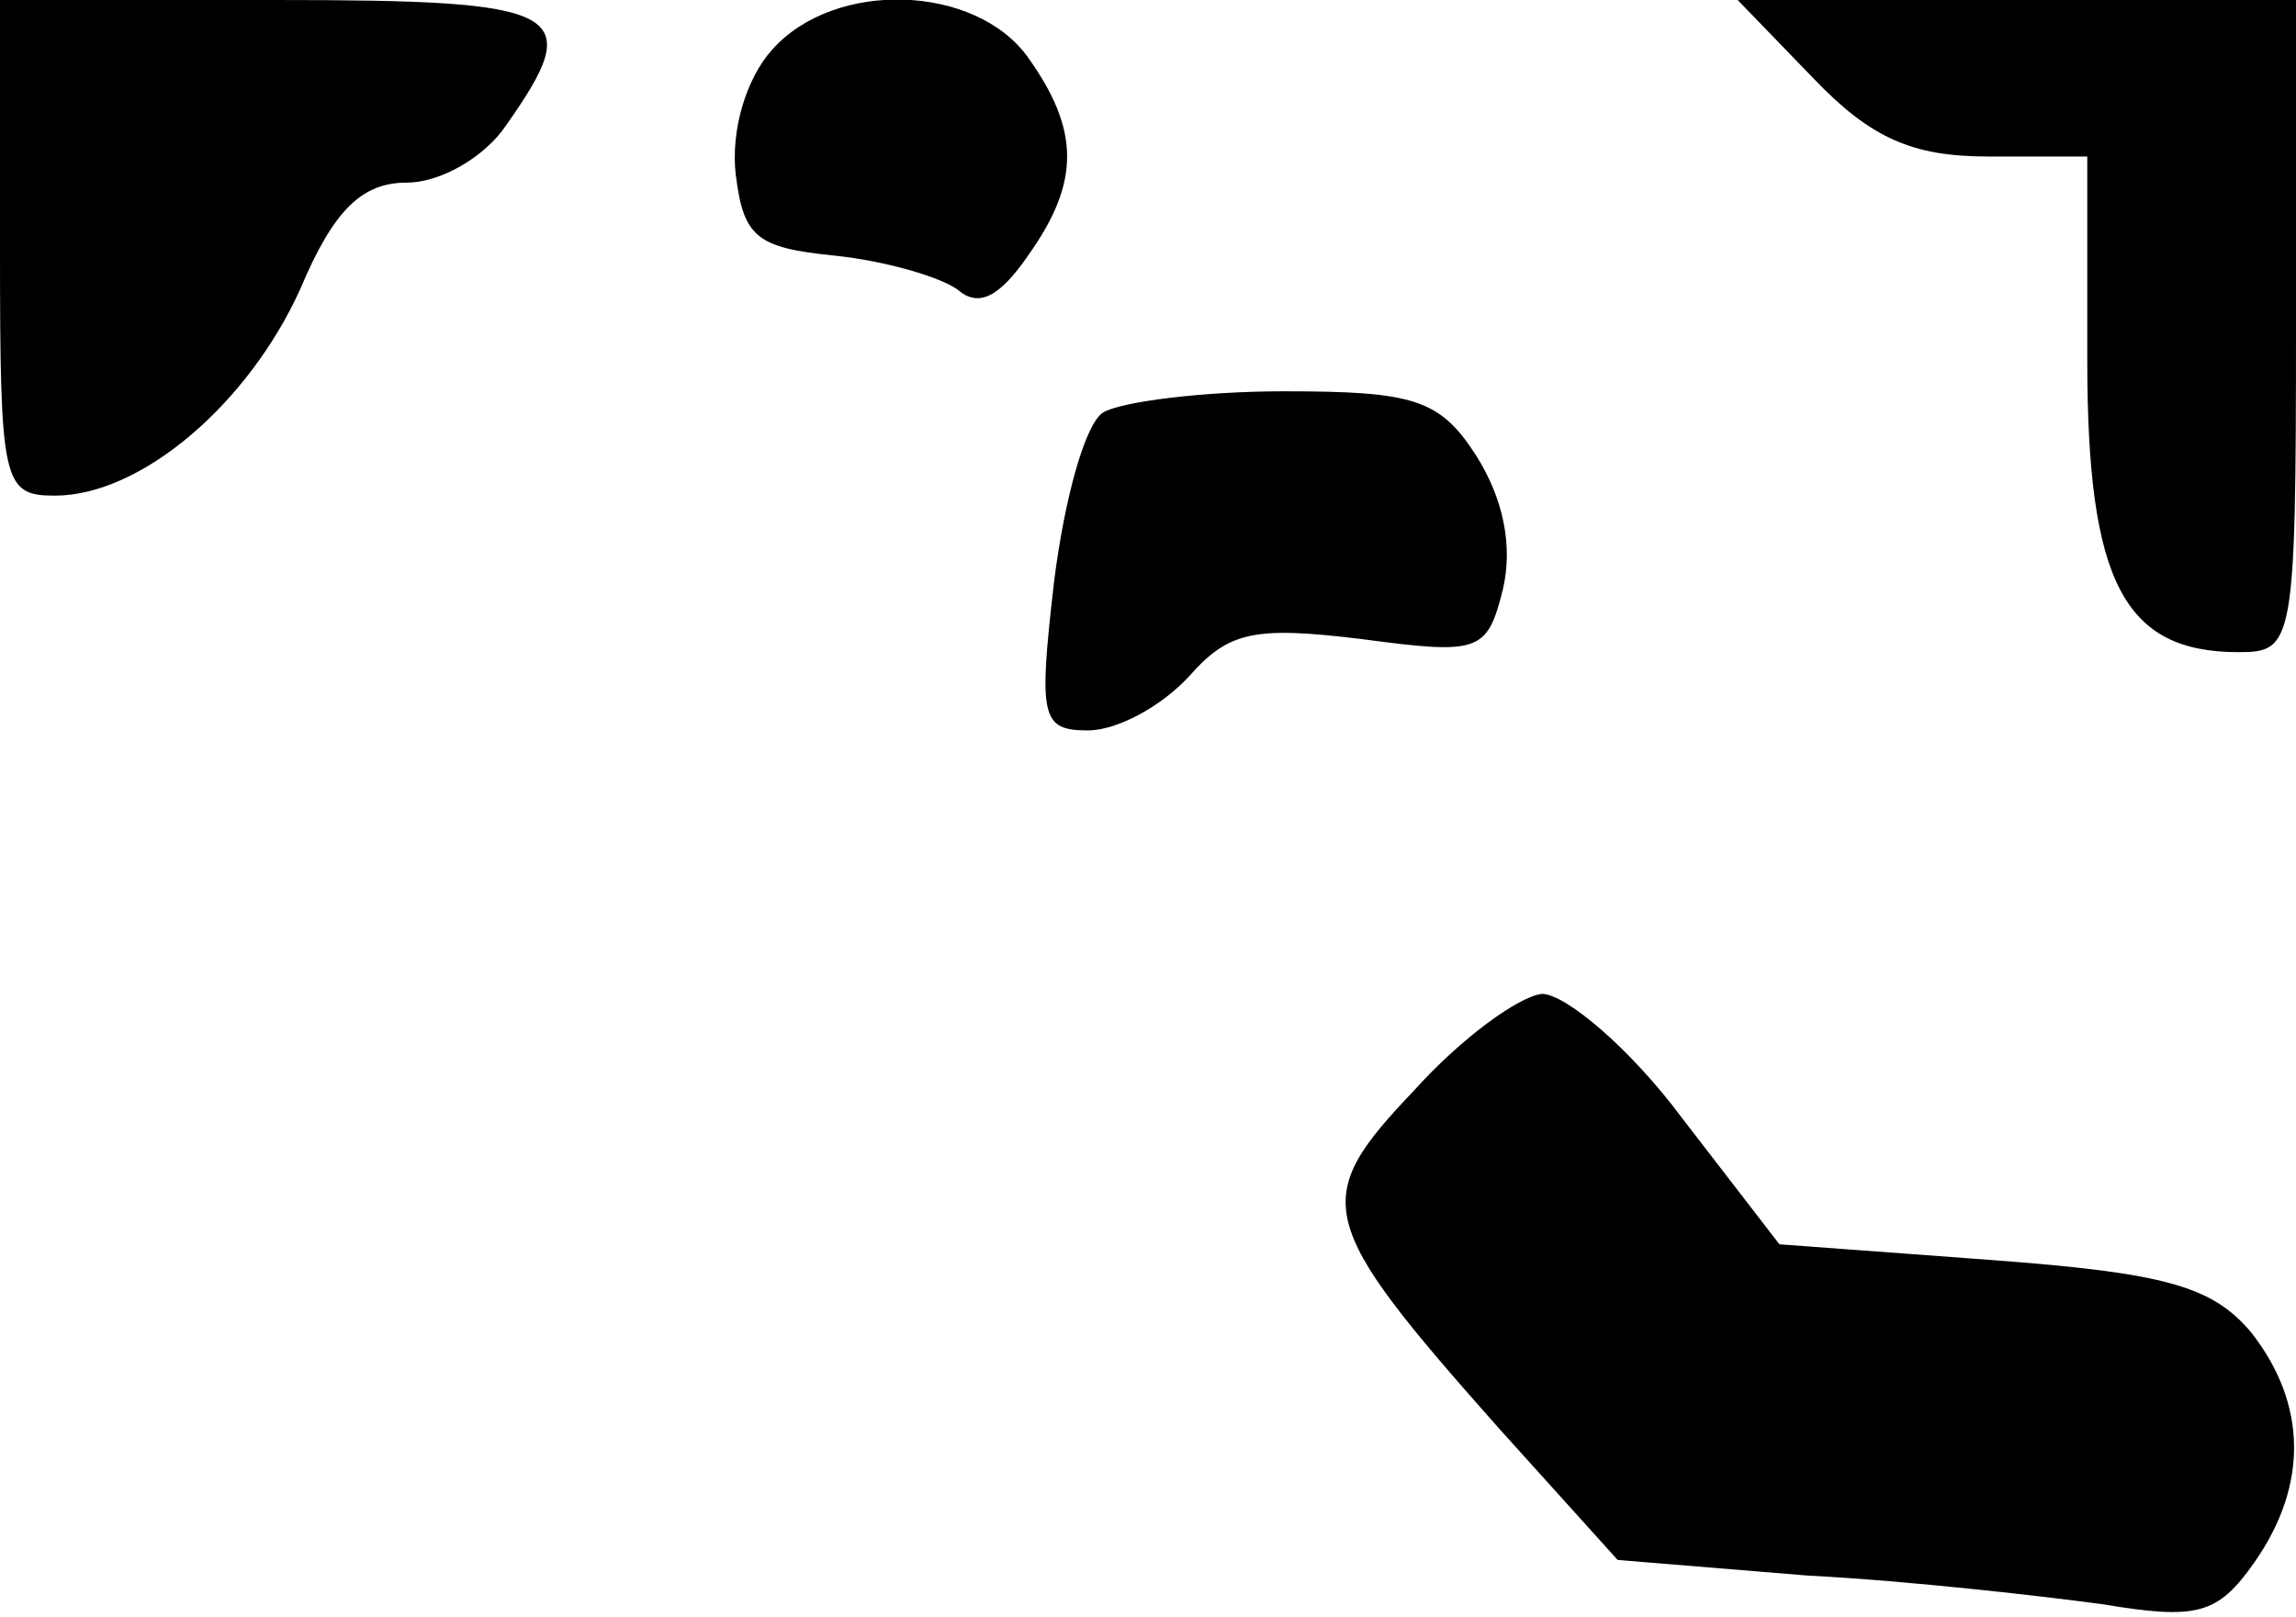 <?xml version="1.0" standalone="no"?>
<!DOCTYPE svg PUBLIC "-//W3C//DTD SVG 20010904//EN"
 "http://www.w3.org/TR/2001/REC-SVG-20010904/DTD/svg10.dtd">
<svg version="1.0" xmlns="http://www.w3.org/2000/svg"
 width="88pt" height="62pt" viewBox="0 0 88 62"
 preserveAspectRatio="xMidYMid meet">
<g transform="translate(0,62) scale(0.1,-0.1)"
fill="#000000" stroke="none">
<path fill="#000000" stroke="none" d="M0 525 c0 -90 1 -95 21 -95 33 0 74 35
94 79 13 31 24 41 41 41 13 0 30 10 38 22 31 44 23 48 -89 48 l-105 0 0 -95z"/>
<path fill="#000000" stroke="none" d="M296 601 c-10 -11 -16 -31 -14 -48 3
-24 8 -28 38 -31 19 -2 40 -8 47 -13 8 -7 16 -3 27 13 20 28 20 48 0 76 -20
28 -74 30 -98 3z"/>
<path fill="#000000" stroke="none" d="M695 590 c22 -23 38 -30 67 -30 l38 0
0 -78 c0 -85 14 -112 58 -112 21 0 22 3 22 125 l0 125 -107 0 -107 0 29 -30z"/>
<path fill="#000000" stroke="none" d="M423 462 c-7 -4 -15 -33 -19 -65 -6
-52 -5 -57 13 -57 11 0 28 9 39 21 15 17 25 19 66 14 45 -6 48 -5 54 19 4 17
0 35 -10 51 -14 22 -24 25 -74 25 -31 0 -62 -4 -69 -8z"/>
<path fill="#000000" stroke="none" d="M542 202 c-40 -42 -38 -50 32 -129 l46
-51 73 -6 c39 -2 91 -8 113 -11 36 -6 44 -4 58 16 21 30 20 61 -1 88 -15 18
-33 23 -100 28 l-81 6 -37 48 c-20 27 -45 48 -54 48 -9 -1 -31 -17 -49 -37z"/>
</g>
</svg>
